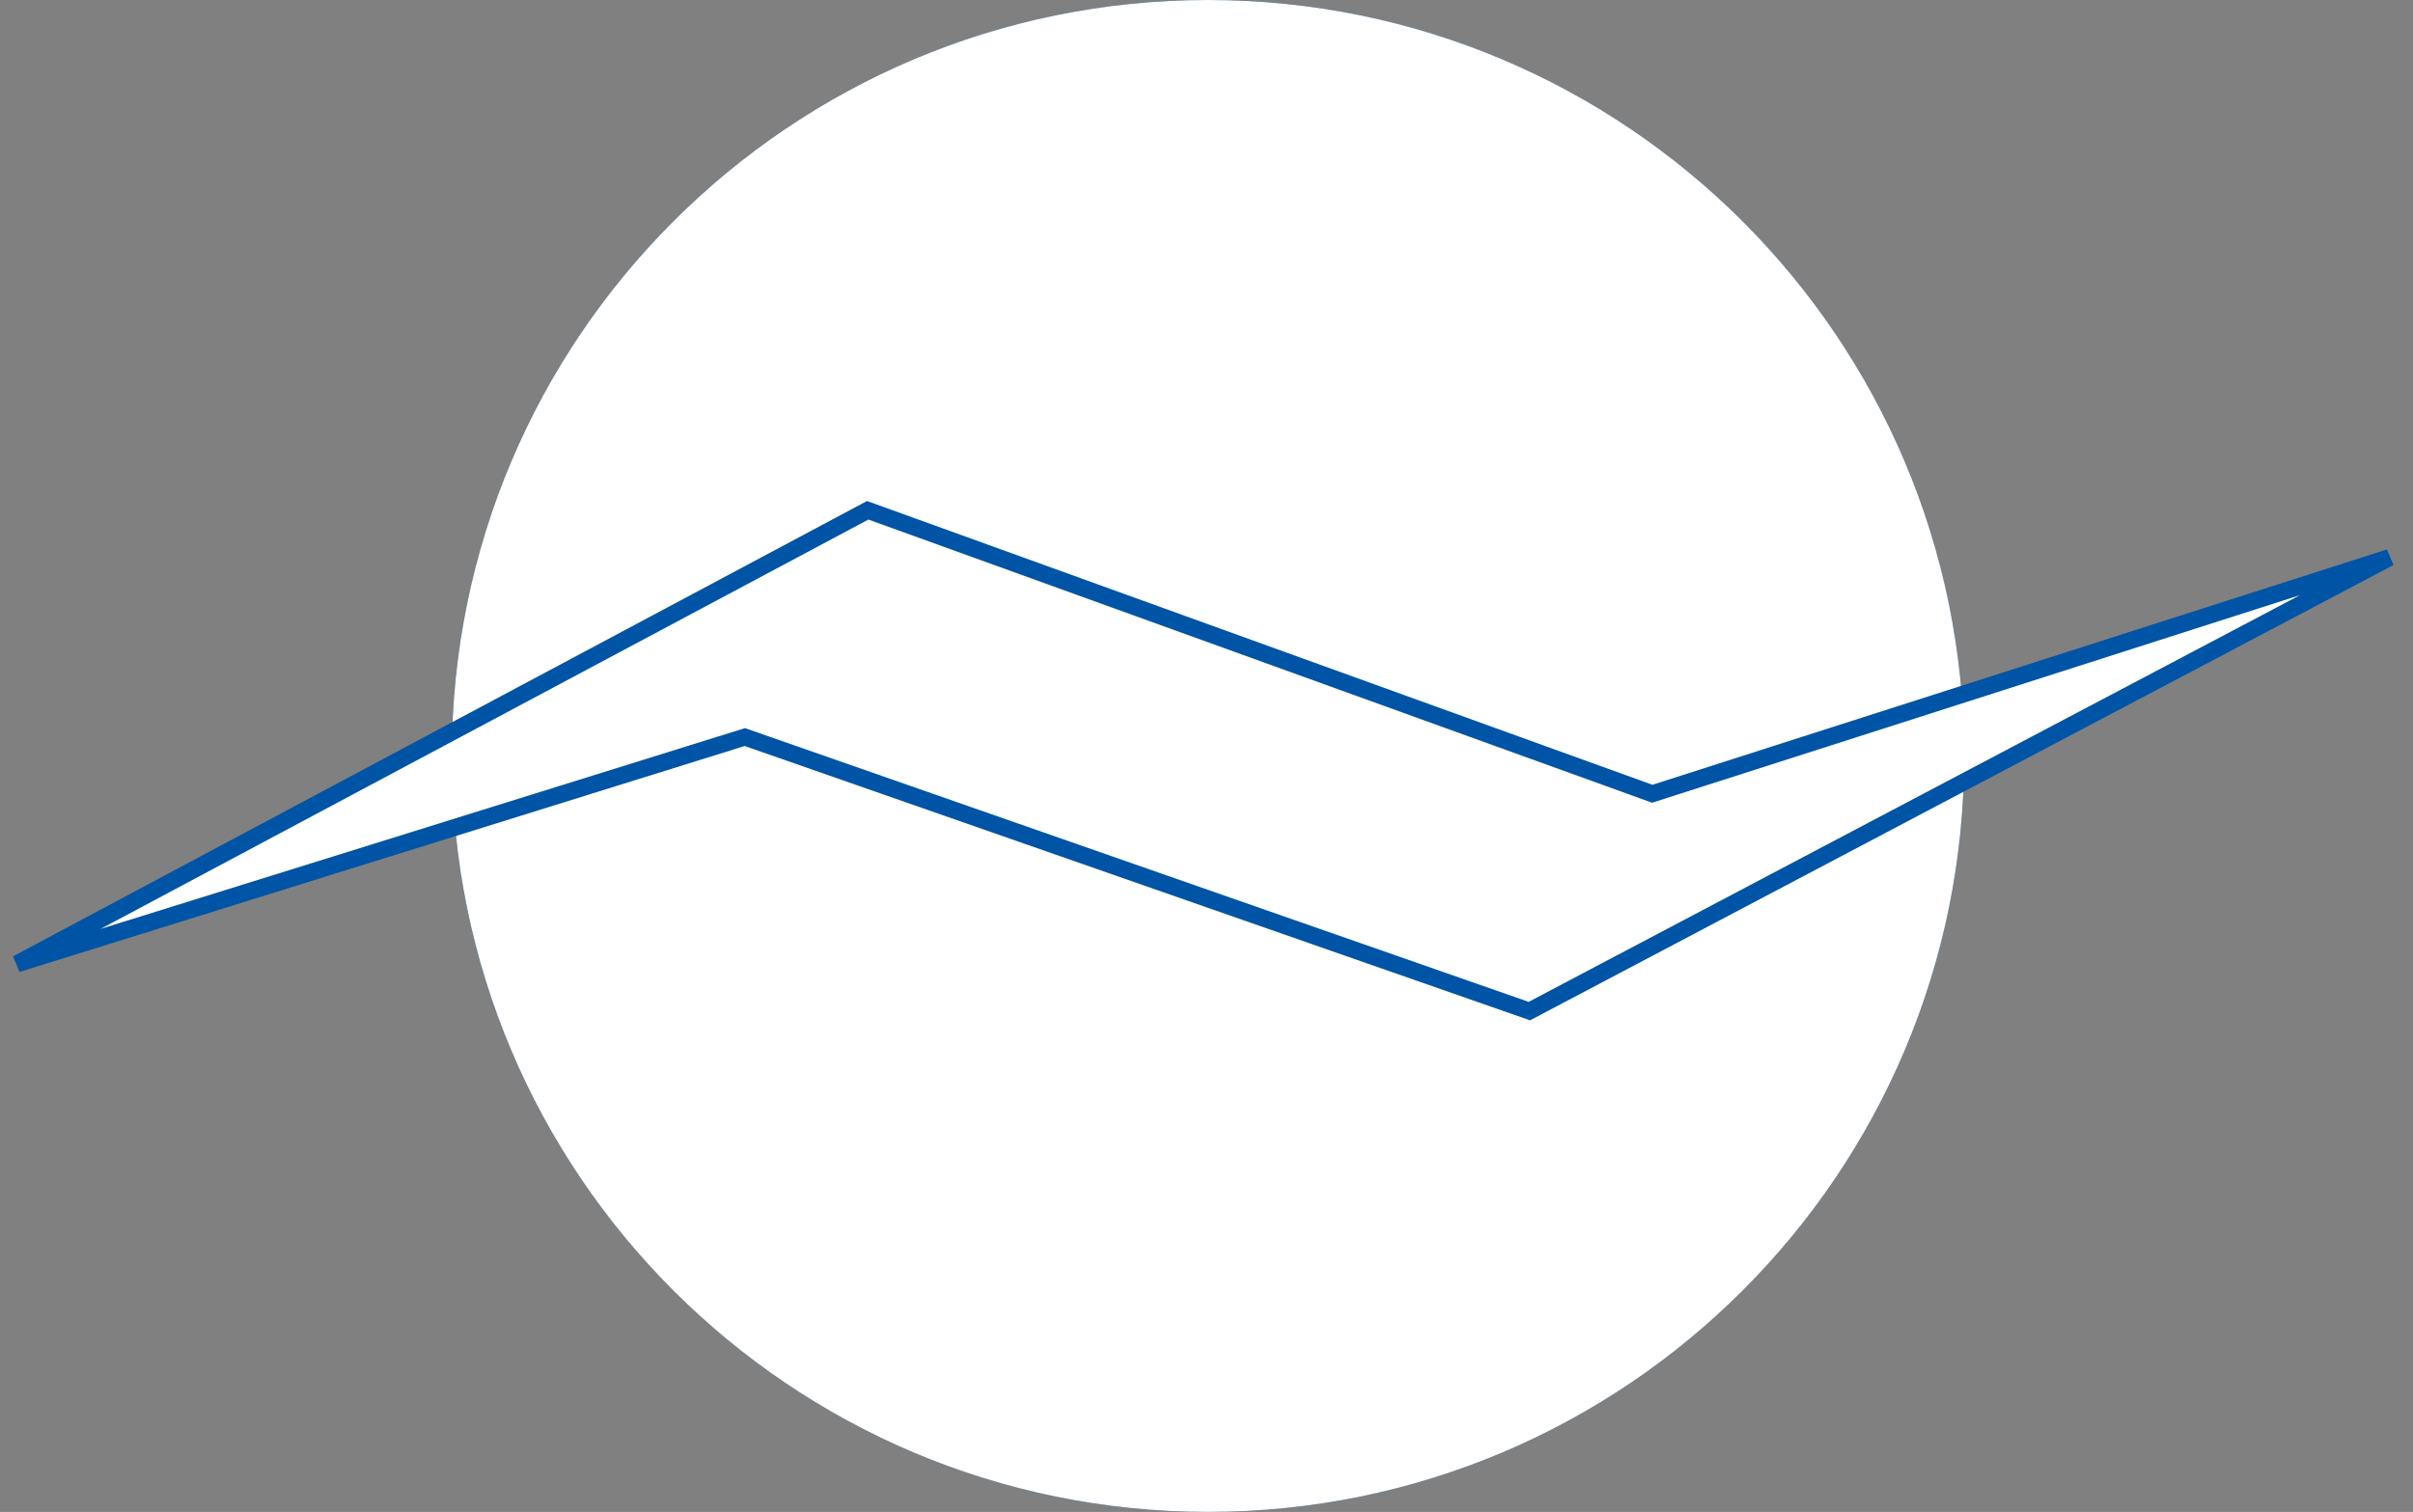 <svg  width="142" height="89" viewBox="0 0 142 89" fill=" " xmlns="http://www.w3.org/2000/svg">
            <rect x="0" y="0" width="142" height="89" fill="#808080" stroke="none"/>
            <path d="M115.588 44.5C115.588 69.077 95.665 89 71.088 89C46.511 89 26.588 69.077 26.588 44.5C26.588 19.923 46.511 0 71.088 0C95.665 0 115.588 19.923 115.588 44.5Z" fill="#0054A6" />
            <path fillRule="evenodd" clipRule="evenodd" d="M71.088 87C94.56 87 113.588 67.972 113.588 44.5C113.588 21.028 94.56 2 71.088 2C47.616 2 28.588 21.028 28.588 44.5C28.588 67.972 47.616 87 71.088 87ZM71.088 89C95.665 89 115.588 69.077 115.588 44.5C115.588 19.923 95.665 0 71.088 0C46.511 0 26.588 19.923 26.588 44.5C26.588 69.077 46.511 89 71.088 89Z" fill="white" />
            <path d="M51.062 30.038L1 56.738L43.831 43.388L90 59.519L140.619 32.819L97.231 46.725L51.062 30.038Z" fill="white" stroke="#0054A6" strokeLinejoin="round" />
        </svg>